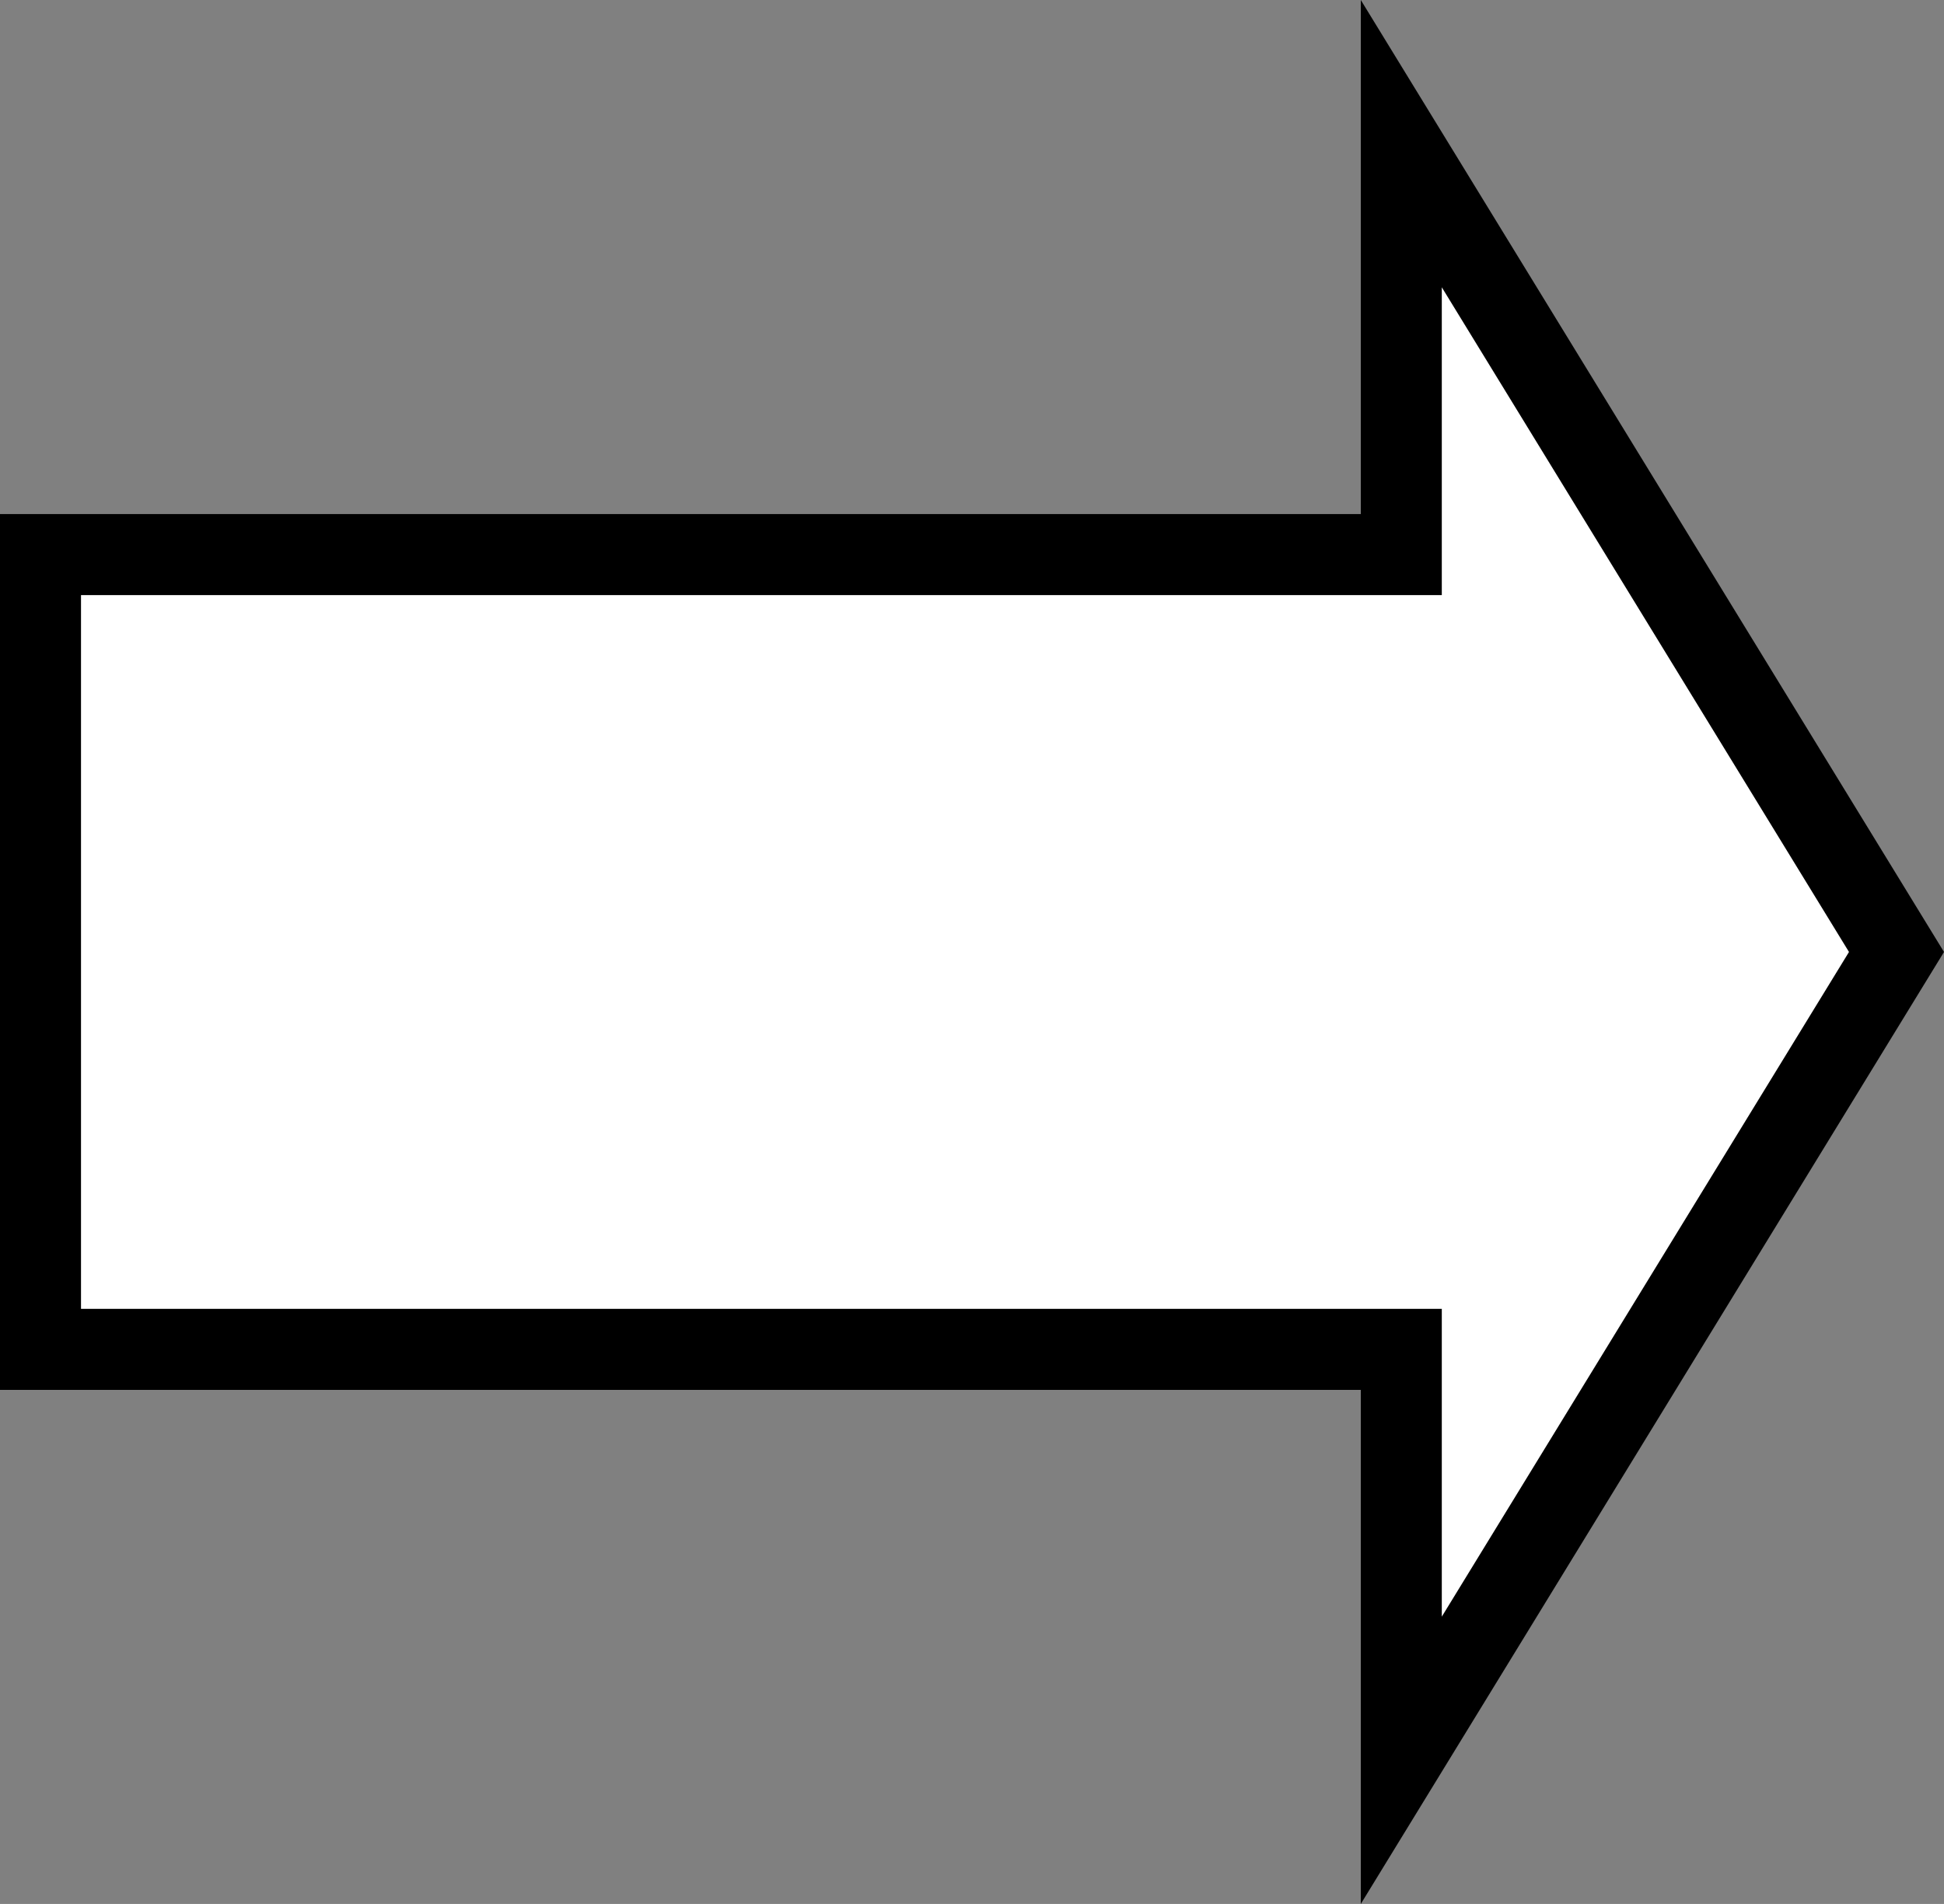 ﻿<?xml version="1.0" encoding="utf-8"?>
<svg version="1.1" xmlns:xlink="http://www.w3.org/1999/xlink" width="48px" height="47px" xmlns="http://www.w3.org/2000/svg">
  <rect width="100%" height="100%" fill="#808080" stroke="none"/>
  <g transform="matrix(1 0 0 1 -90 -36 )">
    <path d="M 125.1 77.681  L 136.241 59.5  L 125.1 41.319  L 125.1 50.19  L 91.5 50.19  L 91.5 68.81  L 125.1 68.81  L 125.1 77.681  Z " fill-rule="nonzero" fill="#ffffff" stroke="none" />
    <path d="M 123.6 83  L 138 59.5  L 123.6 36  L 123.6 48.69  L 90 48.69  L 90 70.31  L 123.6 70.31  L 123.6 83  Z M 135.654 59.5  L 125.6 75.908  L 125.6 68.31  L 92 68.31  L 92 50.69  L 125.6 50.69  L 125.6 43.092  L 135.654 59.5  Z " fill-rule="nonzero" fill="#000000" stroke="none" />
  </g>
</svg>